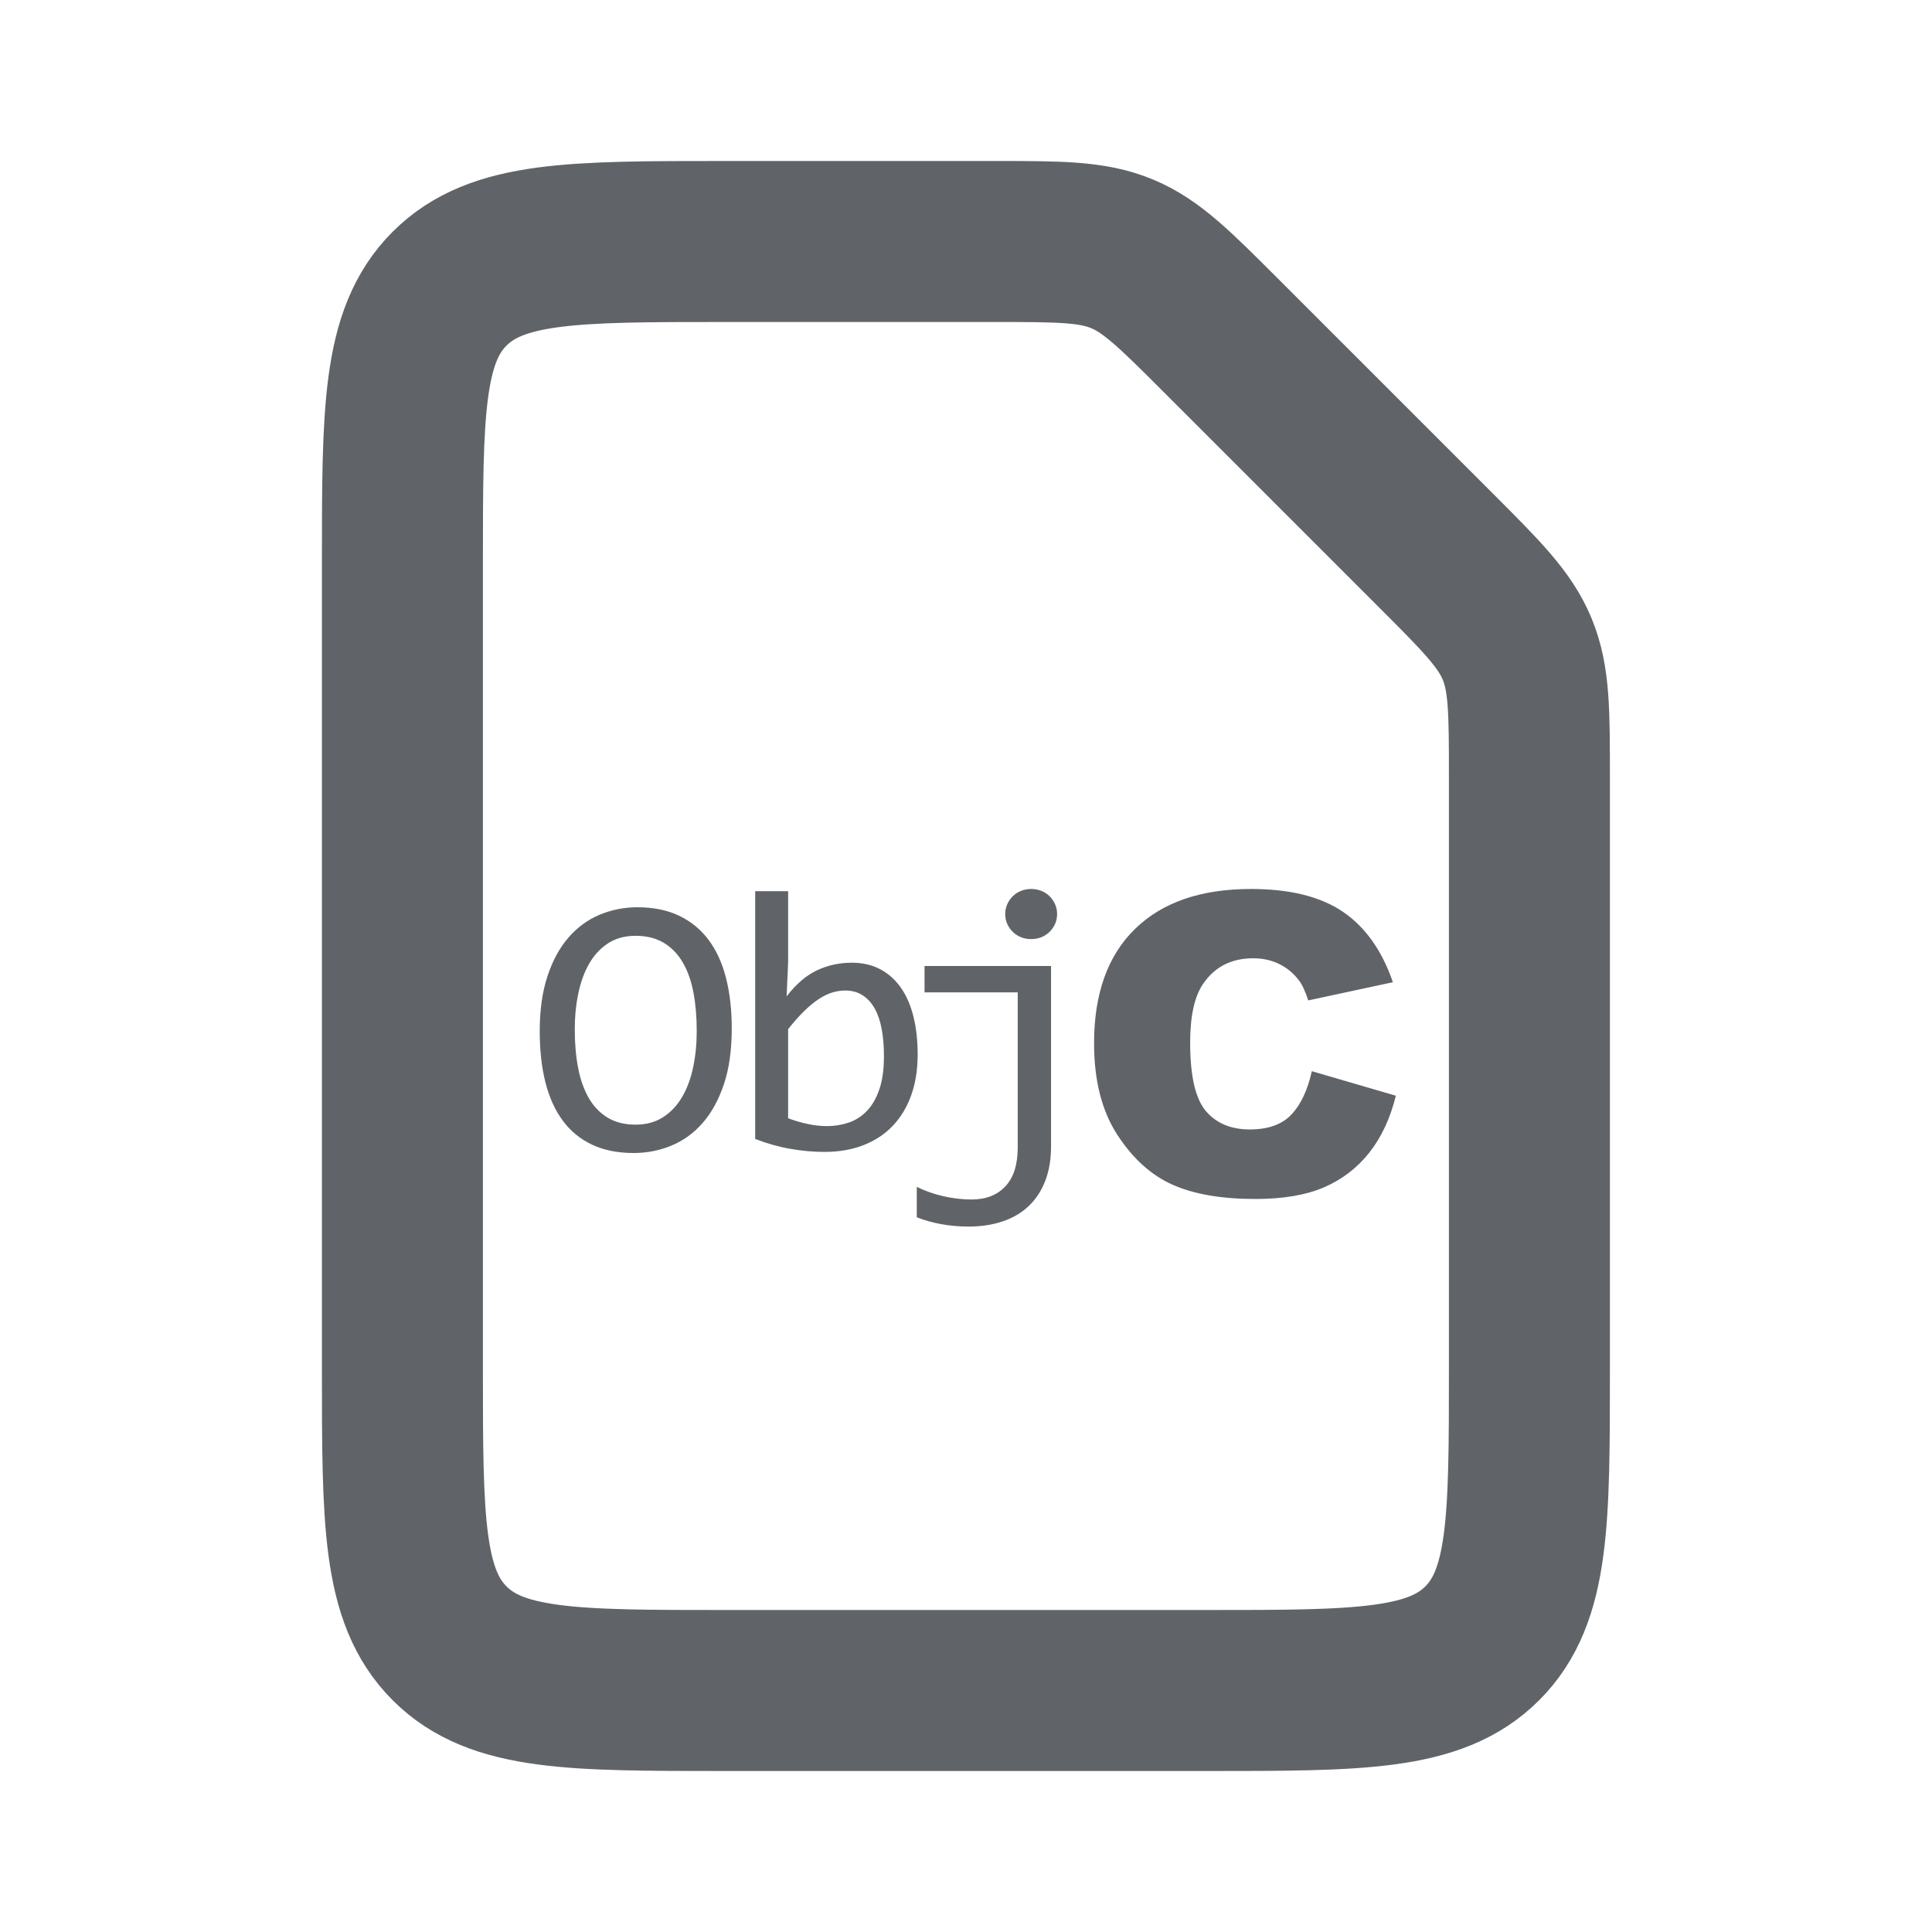 <svg width="800" height="800" xmlns="http://www.w3.org/2000/svg">

 <g>
  <title>Layer 1</title>
  <g id="svg_4">
   <svg id="svg_10" y="0" xmlns="http://www.w3.org/2000/svg" fill="none" viewBox="0 0 24 24" height="800" width="800">
    <g stroke-width="0" id="svg_3"/>
    <g stroke-linejoin="round" stroke-linecap="round" id="svg_2"/>
    <g id="svg_1">
     <path id="svg_11" stroke-linejoin="round" stroke-width="2" stroke="#606468" d="m17.828,6.828c0.578,0.578 0.867,0.867 1.019,1.235c0.152,0.368 0.152,0.776 0.152,1.594l0,7.343c0,1.886 0,2.828 -0.586,3.414c-0.586,0.586 -1.529,0.586 -3.414,0.586l-6,0c-1.886,0 -2.828,0 -3.414,-0.586c-0.586,-0.586 -0.586,-1.529 -0.586,-3.414l0,-10c0,-1.886 0,-2.828 0.586,-3.414c0.586,-0.586 1.529,-0.586 3.414,-0.586l3.343,0c0.818,0 1.226,0 1.594,0.152c0.368,0.152 0.657,0.441 1.235,1.019l2.657,2.657z"/>
    </g>
   </svg>
  </g>
  <g transform="matrix(0.444, 0, 0, 0.429, -45.863, 419.968)" id="svg_9">
   <svg x="605.877" id="svg_12" y="-357.973" xml:space="preserve" enable-background="new 0 0 512 512" viewBox="0 0 512 512" height="800" width="800" xmlns:xlink="http://www.w3.org/1999/xlink" xmlns="http://www.w3.org/2000/svg" version="1.1" fill="#606468">
    <g stroke-width="0" id="svg_8"/>
    <g stroke-linejoin="round" stroke-linecap="round" id="svg_7"/>
    <g id="svg_5">
     <g id="svg_6">
      <path id="svg_13" d="m511.5,279.439c-3.373,14.068 -8.679,25.814 -15.919,35.246s-16.23,16.547 -26.968,21.352c-10.741,4.799 -24.402,7.201 -40.995,7.201c-20.123,0 -36.57,-2.928 -49.328,-8.777c-12.763,-5.852 -23.771,-16.131 -33.035,-30.865c-9.262,-14.725 -13.894,-33.58 -13.894,-56.558c0,-30.63 8.15,-54.175 24.443,-70.626c16.293,-16.453 39.353,-24.683 69.165,-24.683c23.325,0 41.66,4.72 55.009,14.149c13.349,9.434 23.263,23.922 29.746,43.455l-50.526,11.241c-1.764,-5.639 -3.618,-9.769 -5.556,-12.376c-3.202,-4.379 -7.119,-7.75 -11.748,-10.105c-4.637,-2.356 -9.81,-3.541 -15.536,-3.541c-12.975,0 -22.909,5.217 -29.816,15.648c-5.215,7.739 -7.827,19.895 -7.827,36.462c0,20.526 3.115,34.595 9.341,42.21c6.237,7.609 14.995,11.41 26.281,11.41c10.945,0 19.221,-3.068 24.822,-9.219c5.598,-6.143 9.66,-15.076 12.188,-26.777l50.153,15.153zm-399.834,-72.776c2.299,9.269 3.447,19.707 3.447,31.31c0,13.263 -1.56,24.715 -4.687,34.364c-3.127,9.648 -7.353,17.615 -12.663,23.902c-5.31,6.297 -11.527,10.967 -18.651,14.02c-7.119,3.049 -14.638,4.578 -22.547,4.578c-9.494,0 -17.765,-1.713 -24.81,-5.148c-7.048,-3.426 -12.887,-8.379 -17.52,-14.861c-4.637,-6.48 -8.084,-14.373 -10.347,-23.68s-3.388,-19.798 -3.388,-31.481c0,-13.112 1.547,-24.487 4.637,-34.135c3.085,-9.646 7.29,-17.613 12.601,-23.905c5.31,-6.29 11.511,-10.964 18.593,-14.016c7.082,-3.053 14.584,-4.577 22.493,-4.577c9.494,0 17.765,1.734 24.814,5.2c7.044,3.464 12.904,8.419 17.574,14.863c4.673,6.441 8.158,14.296 10.454,23.566zm-17.462,32.779c0,-8.664 -0.657,-16.597 -1.975,-23.793c-1.323,-7.194 -3.452,-13.395 -6.392,-18.593c-2.936,-5.2 -6.725,-9.23 -11.357,-12.095c-4.637,-2.865 -10.23,-4.295 -16.788,-4.295c-6.325,0 -11.773,1.526 -16.331,4.578c-4.562,3.053 -8.309,7.197 -11.249,12.432c-2.936,5.24 -5.123,11.38 -6.554,18.426c-1.431,7.045 -2.146,14.524 -2.146,22.436c0,8.743 0.674,16.711 2.034,23.91c1.355,7.193 3.485,13.373 6.388,18.535c2.898,5.16 6.645,9.172 11.245,12.037c4.595,2.865 10.134,4.293 16.613,4.293c6.329,0 11.793,-1.523 16.389,-4.574c4.599,-3.053 8.384,-7.195 11.361,-12.436c2.978,-5.238 5.182,-11.359 6.612,-18.367c1.431,-7.01 2.15,-14.505 2.15,-22.494zm131.871,14.582c0,9.421 -1.302,17.841 -3.896,25.265c-2.603,7.418 -6.296,13.715 -11.083,18.871c-4.782,5.166 -10.604,9.119 -17.461,11.869c-6.857,2.752 -14.58,4.125 -23.171,4.125c-6.708,0 -13.561,-0.641 -20.572,-1.922c-7.007,-1.281 -13.939,-3.311 -20.797,-6.104l0,-153.042l19.666,0l0,43.97l-0.902,21.023c5.647,-7.61 11.698,-12.981 18.144,-16.108c6.438,-3.125 13.353,-4.689 20.739,-4.689c6.479,0 12.168,1.354 17.066,4.069c4.899,2.711 9.003,6.537 12.322,11.471s5.805,10.891 7.46,17.859c1.654,6.973 2.485,14.754 2.485,23.343zm-20.123,0.902c0,-5.949 -0.428,-11.415 -1.297,-16.389c-0.865,-4.974 -2.242,-9.23 -4.125,-12.773c-1.884,-3.541 -4.296,-6.311 -7.236,-8.309c-2.936,-1.994 -6.441,-2.994 -10.508,-2.994c-2.487,0 -5.011,0.395 -7.573,1.187c-2.566,0.79 -5.219,2.108 -7.972,3.955c-2.749,1.849 -5.651,4.296 -8.704,7.348c-3.048,3.053 -6.309,6.839 -9.777,11.361l0,55.048c3.843,1.506 7.764,2.695 11.756,3.561c3.992,0.863 7.801,1.297 11.415,1.297c4.524,0 8.837,-0.715 12.941,-2.146c4.104,-1.43 7.727,-3.826 10.854,-7.178c3.127,-3.352 5.614,-7.801 7.46,-13.34c1.843,-5.538 2.766,-12.413 2.766,-20.628zm24.228,-39.335l55.616,0l0,95.853c0,10.549 -2.453,18.539 -7.353,23.961c-4.898,5.426 -11.64,8.143 -20.227,8.143c-2.716,0 -5.506,-0.17 -8.367,-0.512c-2.861,-0.338 -5.71,-0.844 -8.538,-1.525c-2.824,-0.68 -5.572,-1.506 -8.246,-2.488c-2.678,-0.977 -5.186,-2.07 -7.519,-3.275l0,18.762c4.296,1.811 9.099,3.223 14.414,4.242c5.311,1.016 10.754,1.521 16.331,1.521c7.689,0 14.601,-1.088 20.743,-3.275c6.142,-2.188 11.319,-5.391 15.54,-9.607c4.217,-4.225 7.465,-9.402 9.723,-15.545c2.258,-6.141 3.39,-13.166 3.39,-21.078l0,-111.452l-75.507,0l0,16.275zm74.662,-59.342c-1.397,-1.426 -3.035,-2.541 -4.92,-3.333c-1.883,-0.79 -3.917,-1.188 -6.1,-1.188c-2.188,0 -4.226,0.397 -6.105,1.188c-1.888,0.792 -3.526,1.907 -4.919,3.333c-1.394,1.433 -2.487,3.094 -3.281,4.976c-0.786,1.884 -1.186,3.882 -1.186,5.99c0,2.188 0.399,4.203 1.186,6.049c0.794,1.846 1.888,3.487 3.281,4.916c1.393,1.433 3.031,2.543 4.919,3.333c1.88,0.794 3.918,1.187 6.105,1.187c2.183,0 4.217,-0.393 6.1,-1.187c1.885,-0.79 3.522,-1.9 4.92,-3.333c1.389,-1.429 2.487,-3.069 3.272,-4.916c0.795,-1.846 1.189,-3.861 1.189,-6.049c0,-2.108 -0.395,-4.106 -1.189,-5.99c-0.785,-1.883 -1.884,-3.544 -3.272,-4.976z" display="inline"/>
     </g>
    </g>
   </svg>
  </g>
 </g>
</svg>